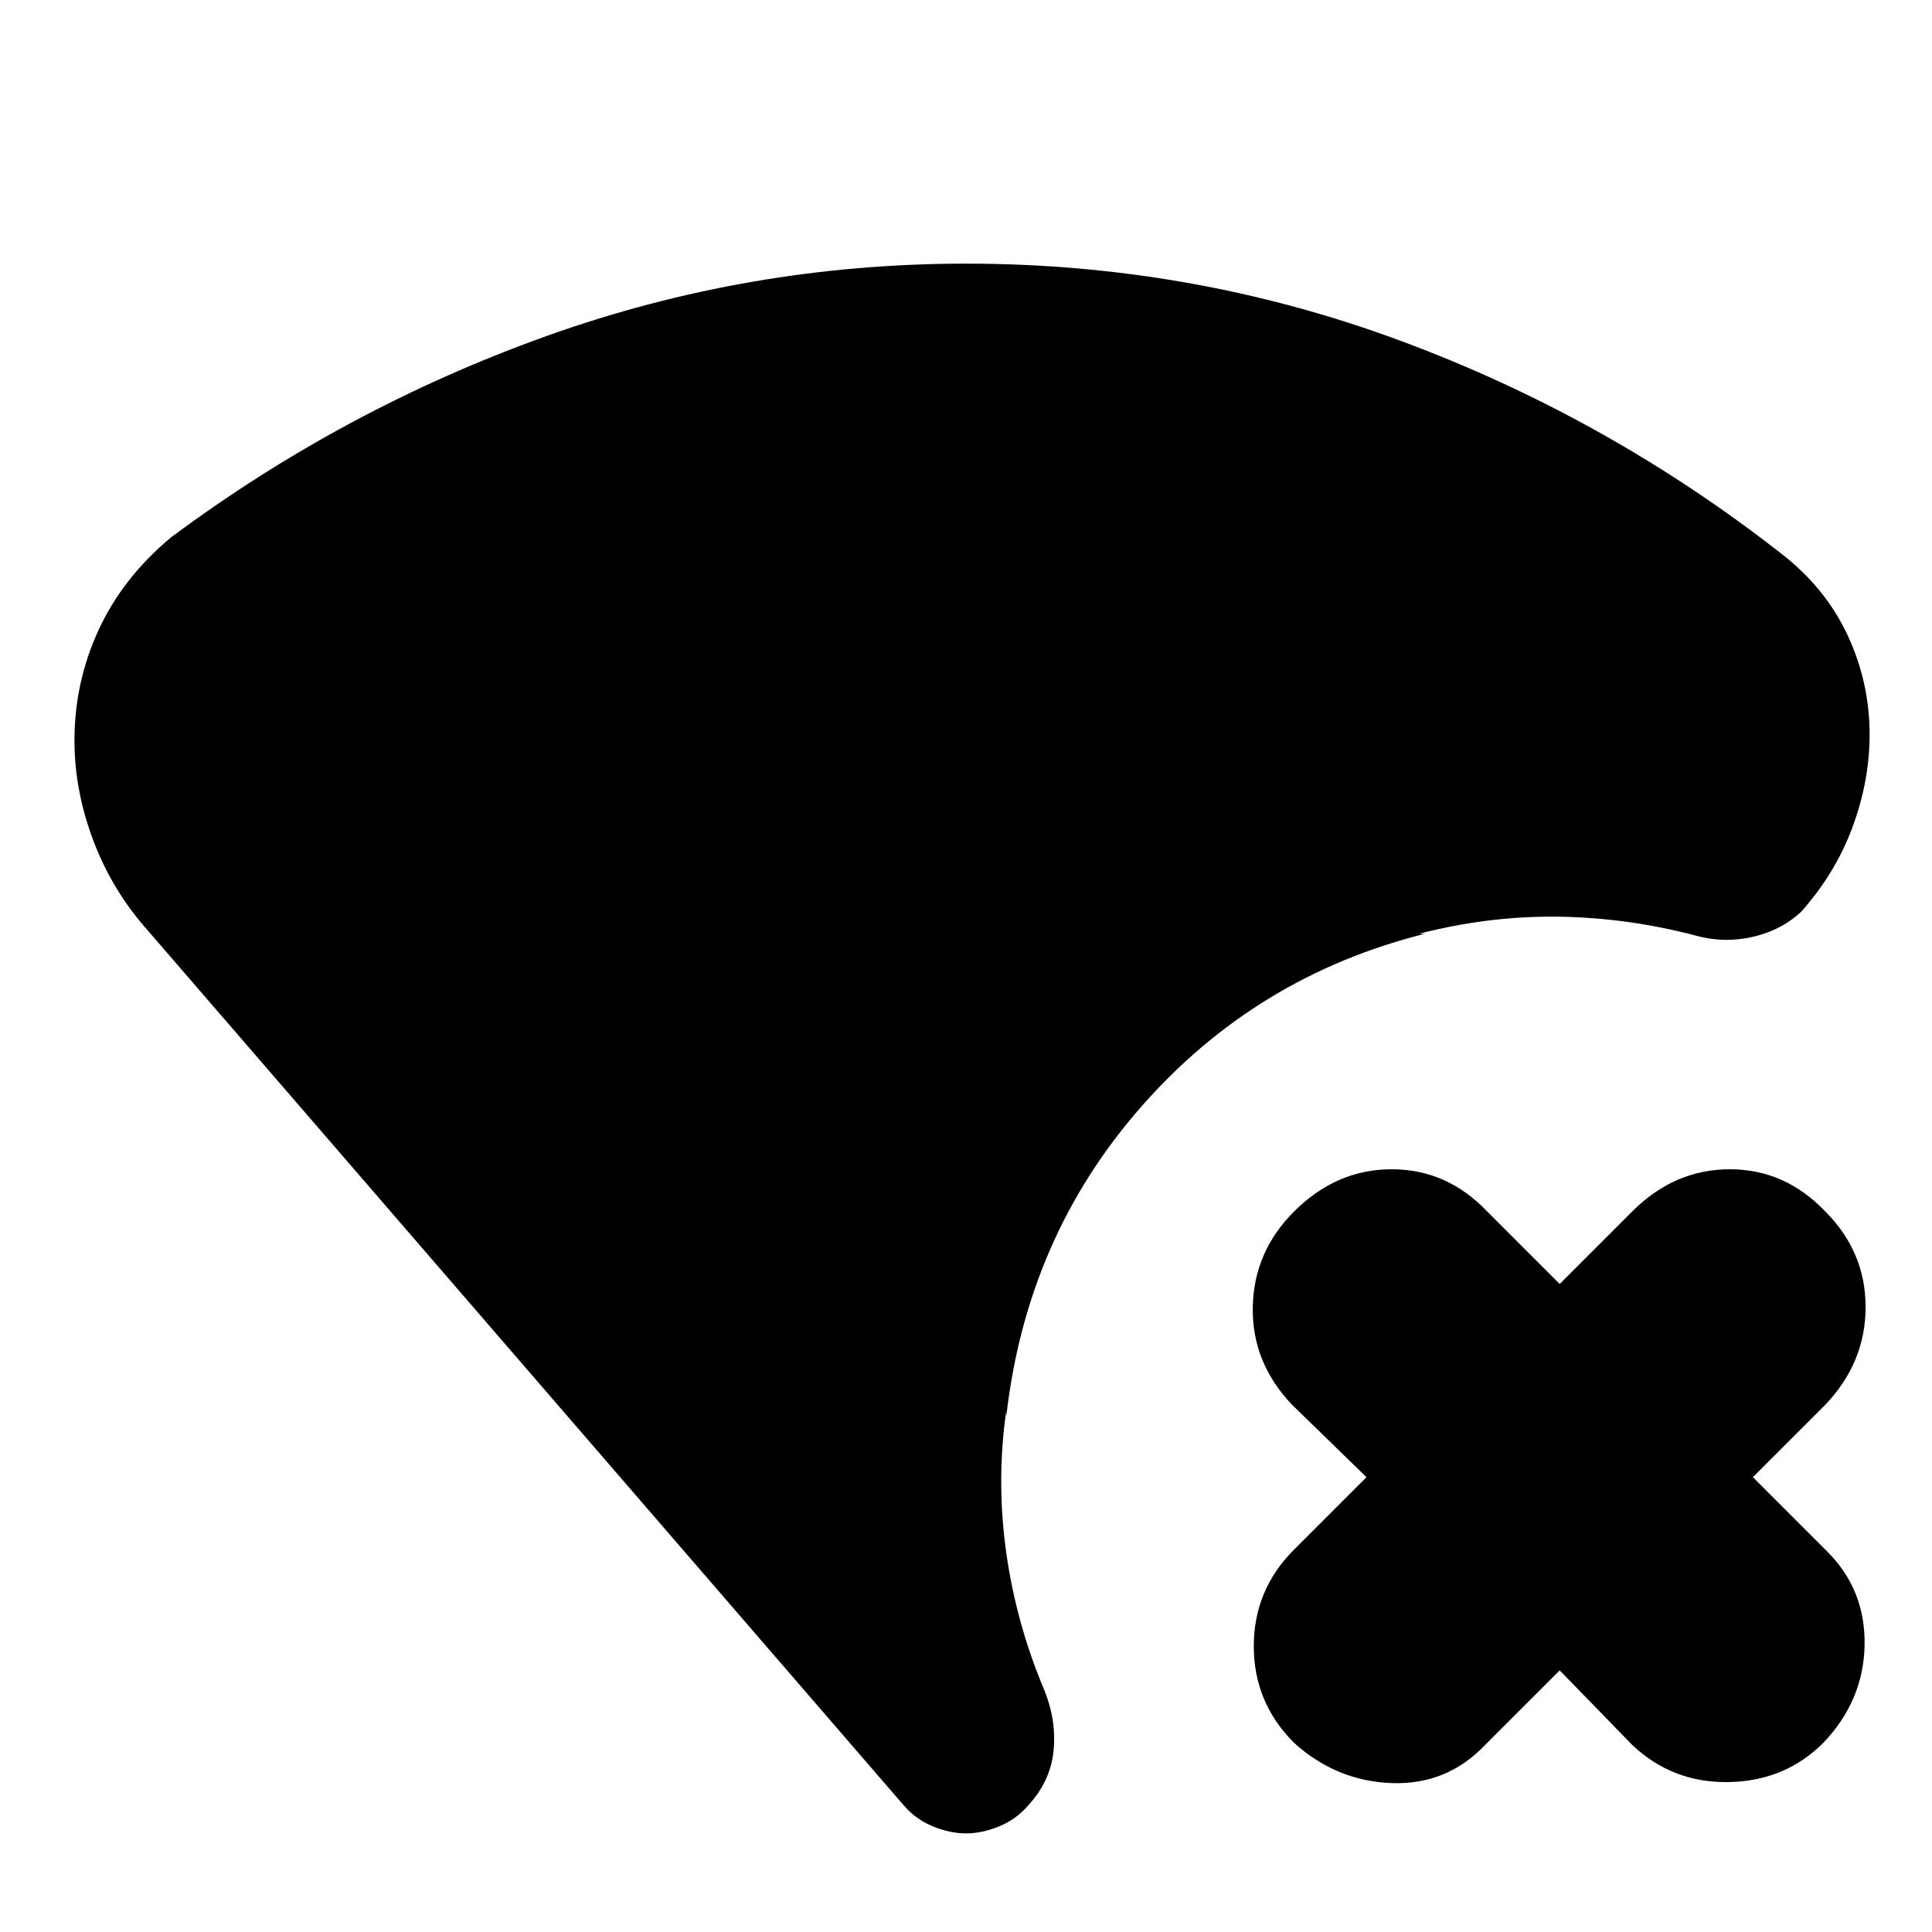 <svg xmlns="http://www.w3.org/2000/svg" height="24" viewBox="0 -960 960 960" width="24"><path d="m775-130-37 37q-19 20-46.5 19T643-94q-20-20-20-48t20-48l36-36-37-36q-20-21-19.5-48.5T643-358q21-21 48.5-21t47.5 21l36 36 36-36q21-21 48.5-21t47.5 21q20 20 20 47.5T907-262l-36 36 37 37q19 19 18.5 46.5T906-94q-19 19-47 19.5T811-93l-36-37Zm-70-366h3q-84 21-141 86t-67 154v-3q-5 35 0 70.5t19 68.5q6 15 4.5 30T511-63q-6 7-14.5 10.5T480-49q-8 0-16.5-3.5T449-63L74-497q-18-20-27.5-45T37-592q0-29 12-55t36-46q86-64 186.5-100T480-829q112 0 215 38t190 106q22 17 33 40.5t11 49.5q0 23-8.5 46T895-507l3-3q-10 11-25 15t-30 0q-34-9-68.5-9.5T705-496Z"/></svg>